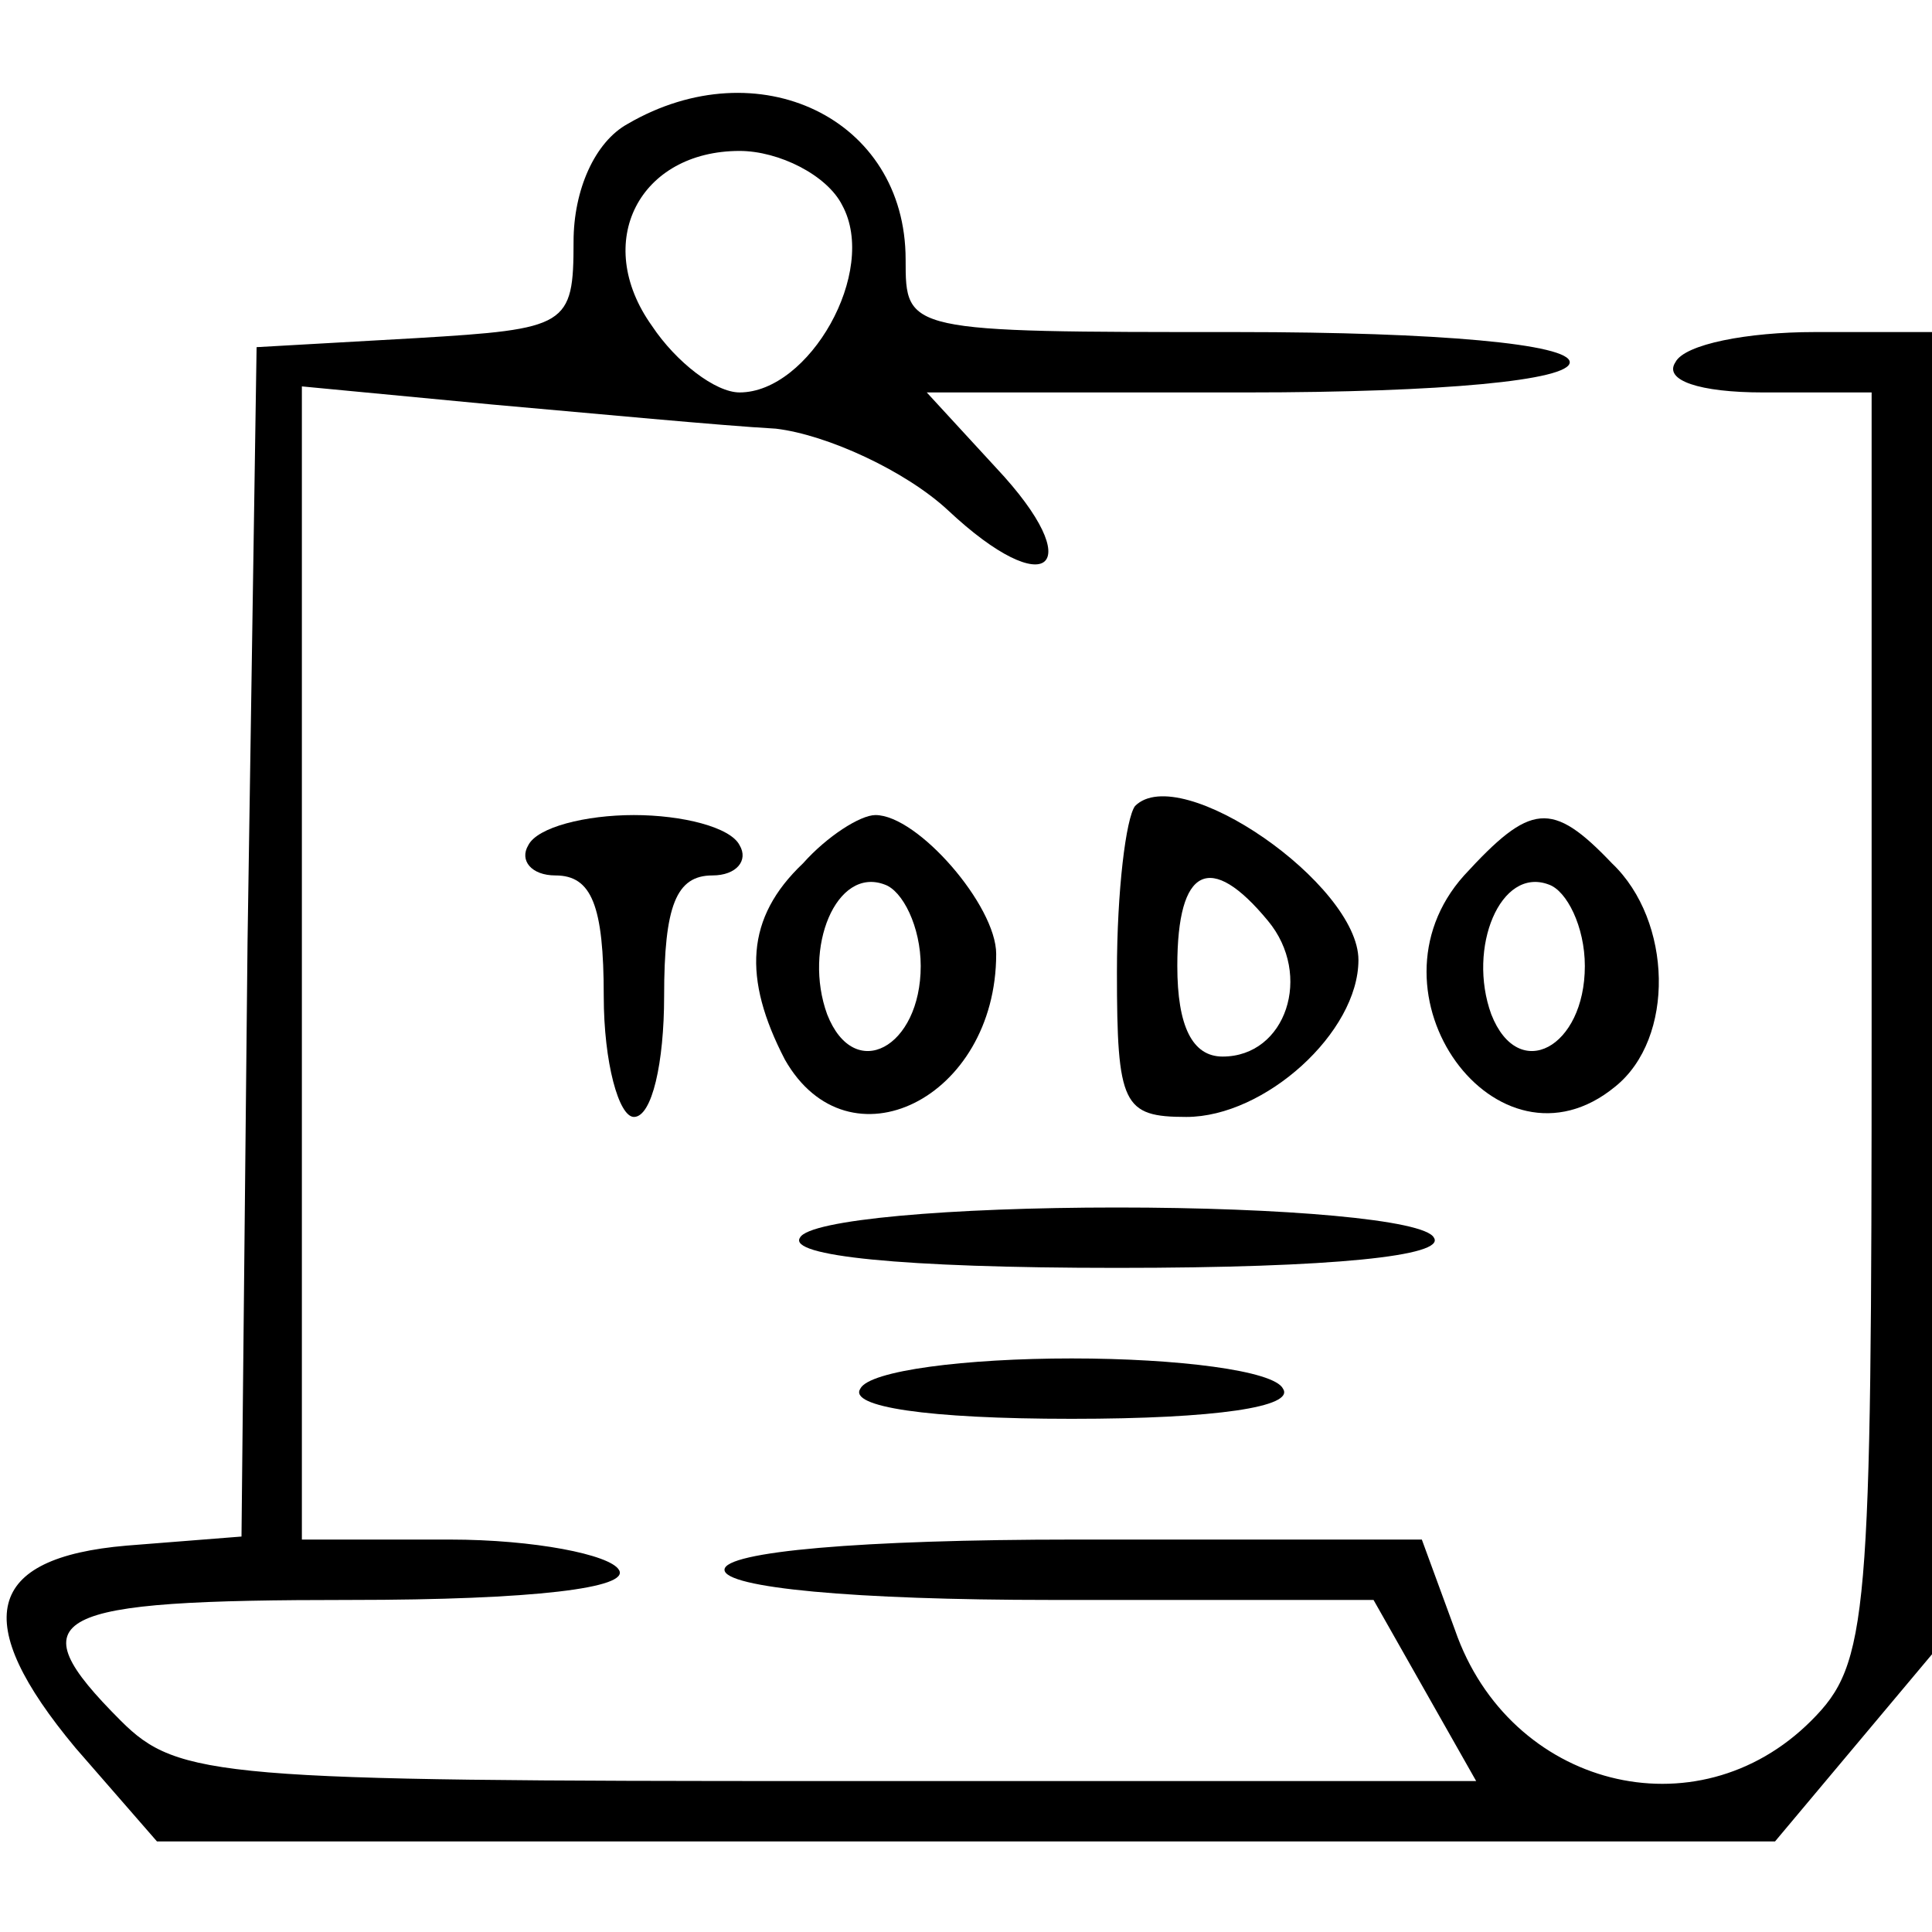 <?xml version="1.0" standalone="no"?>
<!DOCTYPE svg PUBLIC "-//W3C//DTD SVG 20010904//EN"
 "http://www.w3.org/TR/2001/REC-SVG-20010904/DTD/svg10.dtd">
<svg version="1.0" xmlns="http://www.w3.org/2000/svg"
 width="64pt" height="64pt" viewBox="0 0 64 64"
 preserveAspectRatio="xMidYMid meet">

<g transform="translate(0,64) scale(0.1,-0.1)"
fill="#000000" stroke="none">
<path d="M208 599 c-11 -6 -18 -22 -18 -39 0 -28 -2 -29 -52 -32 l-53 -3 -3
-197 -2 -197 -38 -3 c-47 -4 -52 -25 -17 -67 l27 -31 268 0 268 0 26 31 26 31
0 219 0 219 -39 0 c-22 0 -43 -4 -46 -10 -4 -6 8 -10 29 -10 l36 0 0 -210 c0
-197 -1 -211 -20 -230 -38 -38 -100 -22 -118 30 l-11 30 -115 0 c-71 0 -116
-4 -116 -10 0 -6 43 -10 108 -10 l107 0 17 -30 17 -30 -214 0 c-202 0 -216 1
-235 20 -35 35 -24 40 76 40 61 0 93 4 89 10 -3 5 -28 10 -56 10 l-49 0 0 191
0 191 63 -6 c34 -3 76 -7 94 -8 17 -2 43 -14 57 -27 33 -31 47 -19 16 14 l-23
25 106 0 c65 0 107 4 107 10 0 6 -43 10 -110 10 -110 0 -110 0 -110 24 0 47
-49 70 -92 45z m71 -27 c12 -22 -11 -62 -34 -62 -8 0 -21 10 -29 22 -20 28 -4
58 29 58 13 0 29 -8 34 -18z"/>
<path d="M376 373 c-3 -4 -6 -28 -6 -55 0 -44 2 -48 23 -48 26 0 57 28 57 52
0 25 -59 66 -74 51z m44 -38 c15 -18 6 -45 -15 -45 -10 0 -15 10 -15 30 0 33
11 38 30 15z"/>
<path d="M175 360 c-3 -5 1 -10 9 -10 12 0 16 -10 16 -40 0 -22 5 -40 10 -40
6 0 10 18 10 40 0 30 4 40 16 40 8 0 12 5 9 10 -3 6 -19 10 -35 10 -16 0 -32
-4 -35 -10z"/>
<path d="M266 354 c-19 -18 -20 -38 -6 -65 21 -37 70 -13 70 35 0 16 -26 46
-40 46 -5 0 -16 -7 -24 -16z m39 -34 c0 -27 -22 -39 -31 -16 -8 22 3 49 19 43
6 -2 12 -14 12 -27z"/>
<path d="M485 350 c-35 -39 11 -102 50 -70 20 16 19 55 -1 74 -20 21 -27 20
-49 -4z m40 -30 c0 -27 -22 -39 -31 -16 -8 22 3 49 19 43 6 -2 12 -14 12 -27z"/>
<path d="M265 230 c-4 -6 33 -10 105 -10 72 0 109 4 105 10 -3 6 -50 10 -105
10 -55 0 -102 -4 -105 -10z"/>
<path d="M285 180 c-4 -6 22 -10 70 -10 48 0 74 4 70 10 -3 6 -35 10 -70 10
-35 0 -67 -4 -70 -10z"/>
</g>
</svg>
